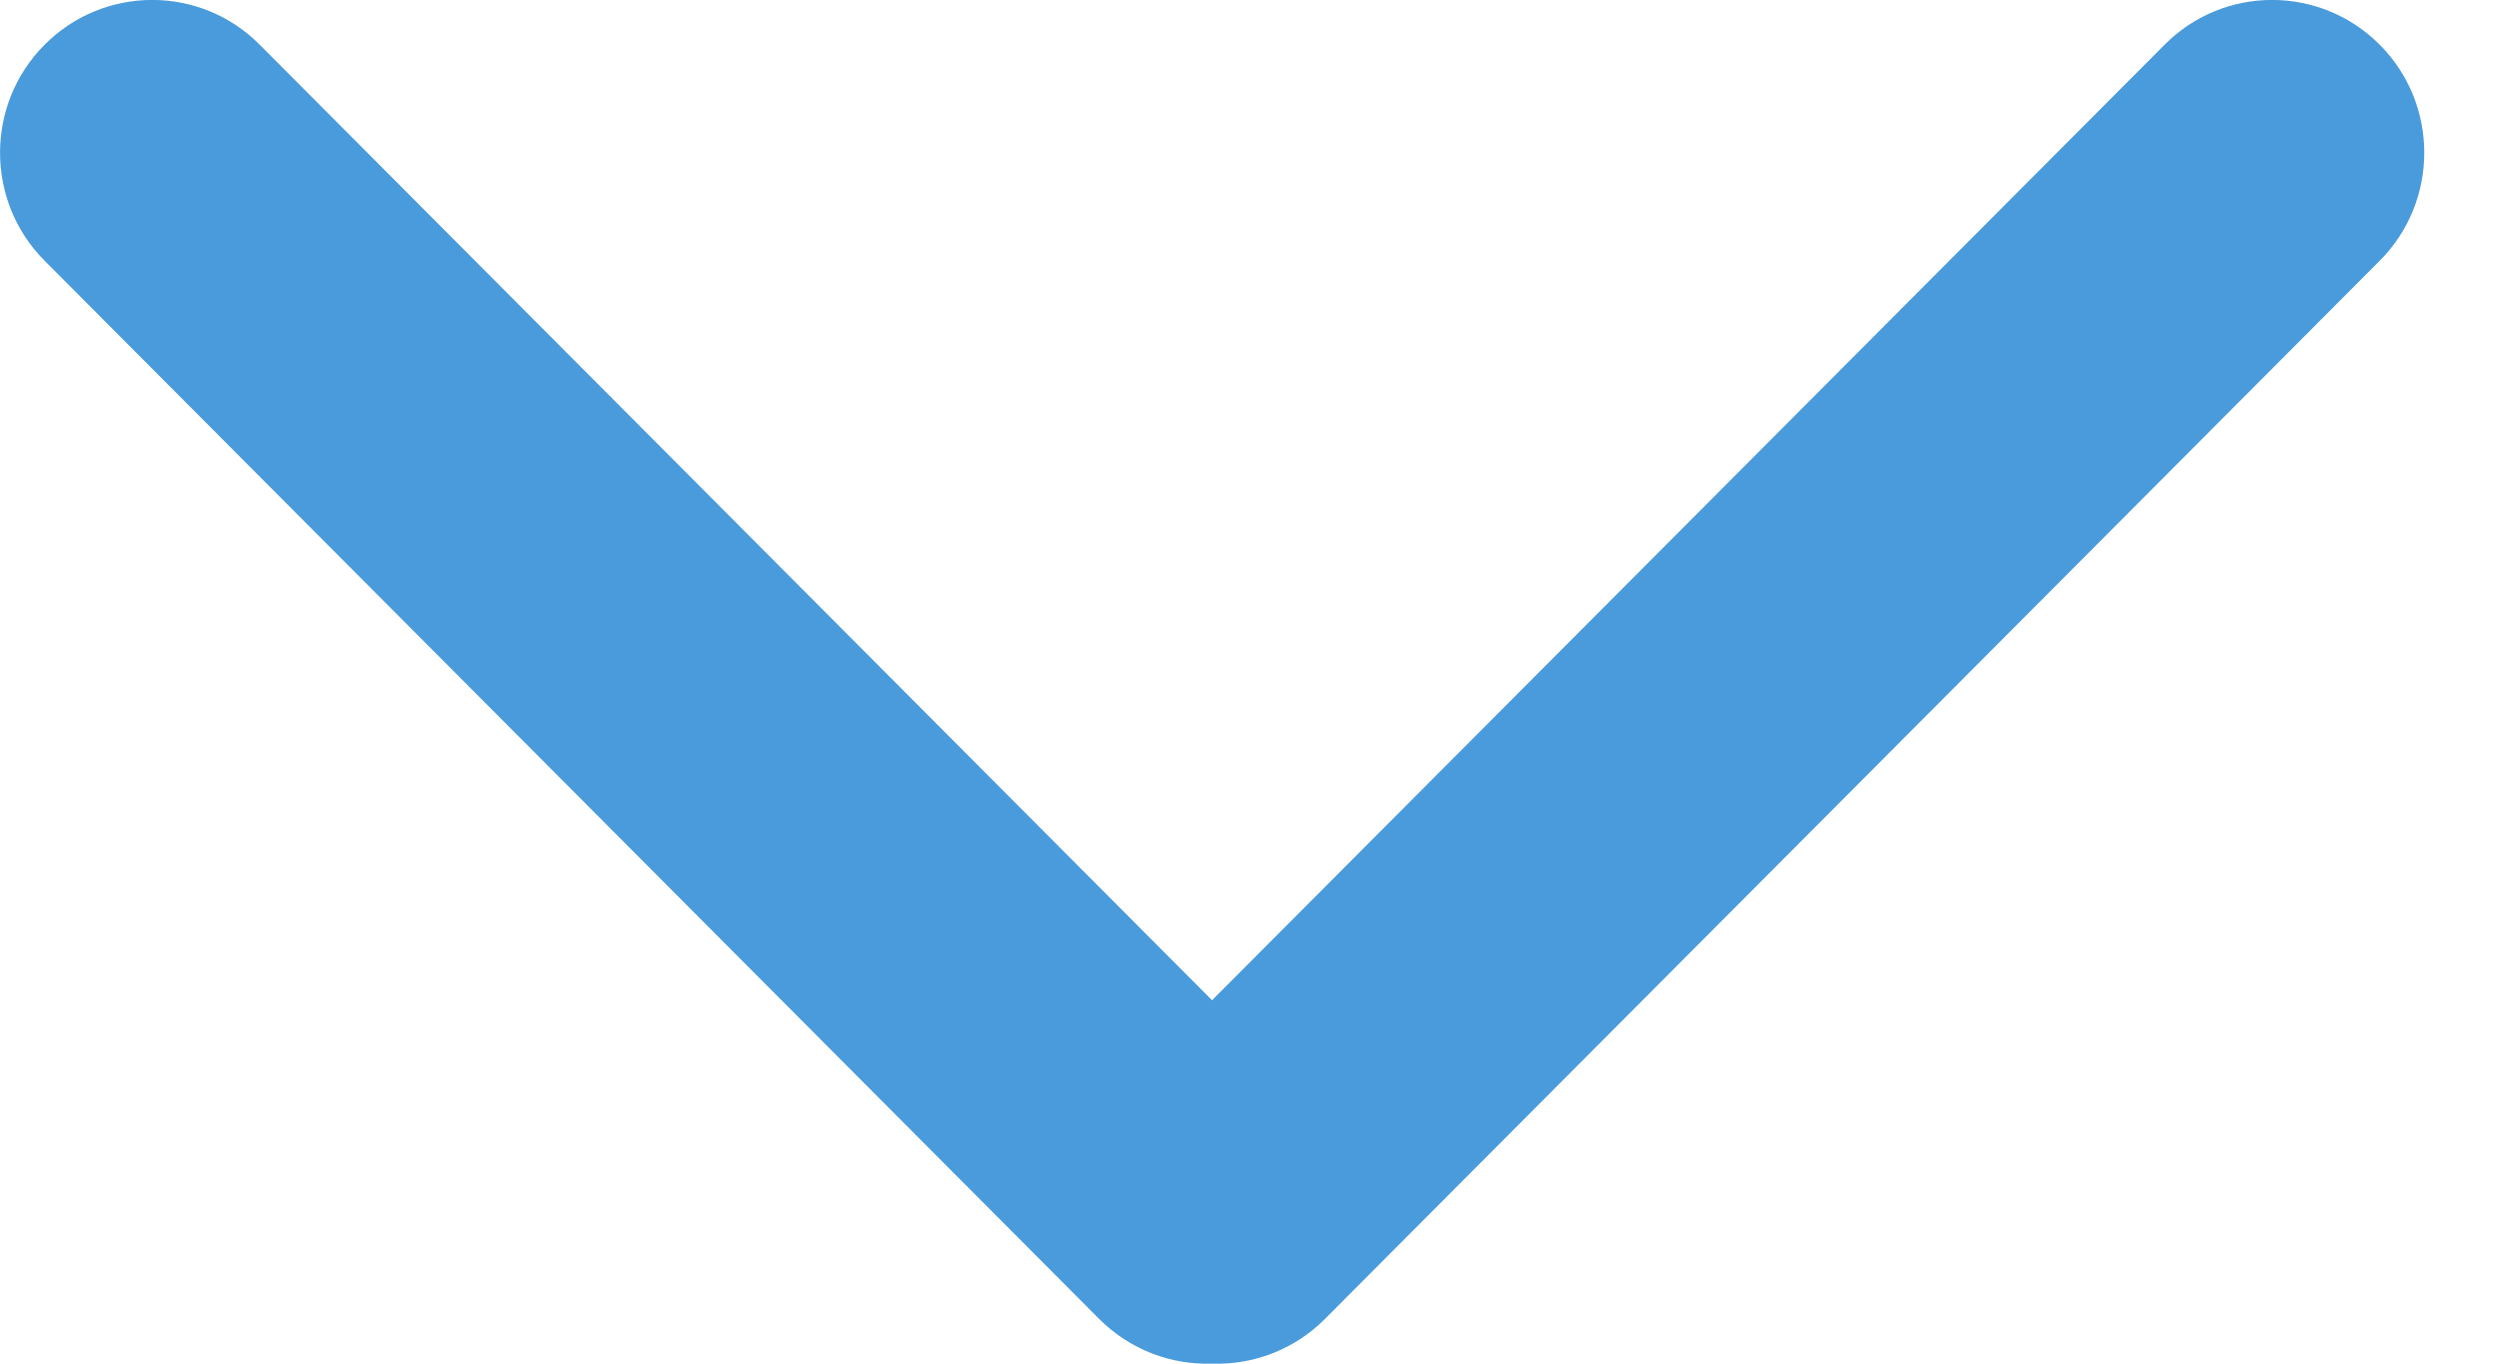 <?xml version="1.0" encoding="UTF-8"?>
<svg width="11px" height="6px" viewBox="0 0 11 6" version="1.1" xmlns="http://www.w3.org/2000/svg" xmlns:xlink="http://www.w3.org/1999/xlink">
    <!-- Generator: Sketch 52.2 (67145) - http://www.bohemiancoding.com/sketch -->
    <title>向右箭头 copy 6</title>
    <desc>Created with Sketch.</desc>
    <g id="V2.1" stroke="none" stroke-width="1" fill="none" fill-rule="evenodd">
        <g id="详情页——评论区2-copy-3" transform="translate(-346, -495)" fill="#4A9BDC" fill-rule="nonzero">
            <g id="分组-4" transform="translate(251, 488)">
                <g id="V2.1向下箭头" transform="translate(92, 2)">
                    <path d="M8.333,9.401 L12.524,5.197 C12.785,4.934 13.209,4.934 13.471,5.197 C13.732,5.459 13.732,5.885 13.471,6.147 L8.83,10.803 C8.694,10.94 8.512,11.006 8.333,11 C8.154,11.006 7.973,10.94 7.836,10.803 L3.196,6.147 C2.935,5.885 2.935,5.459 3.196,5.197 C3.458,4.934 3.882,4.934 4.143,5.197 L8.333,9.401 Z" id="Combined-Shape"></path>
                </g>
            </g>
        </g>
    </g>
</svg>